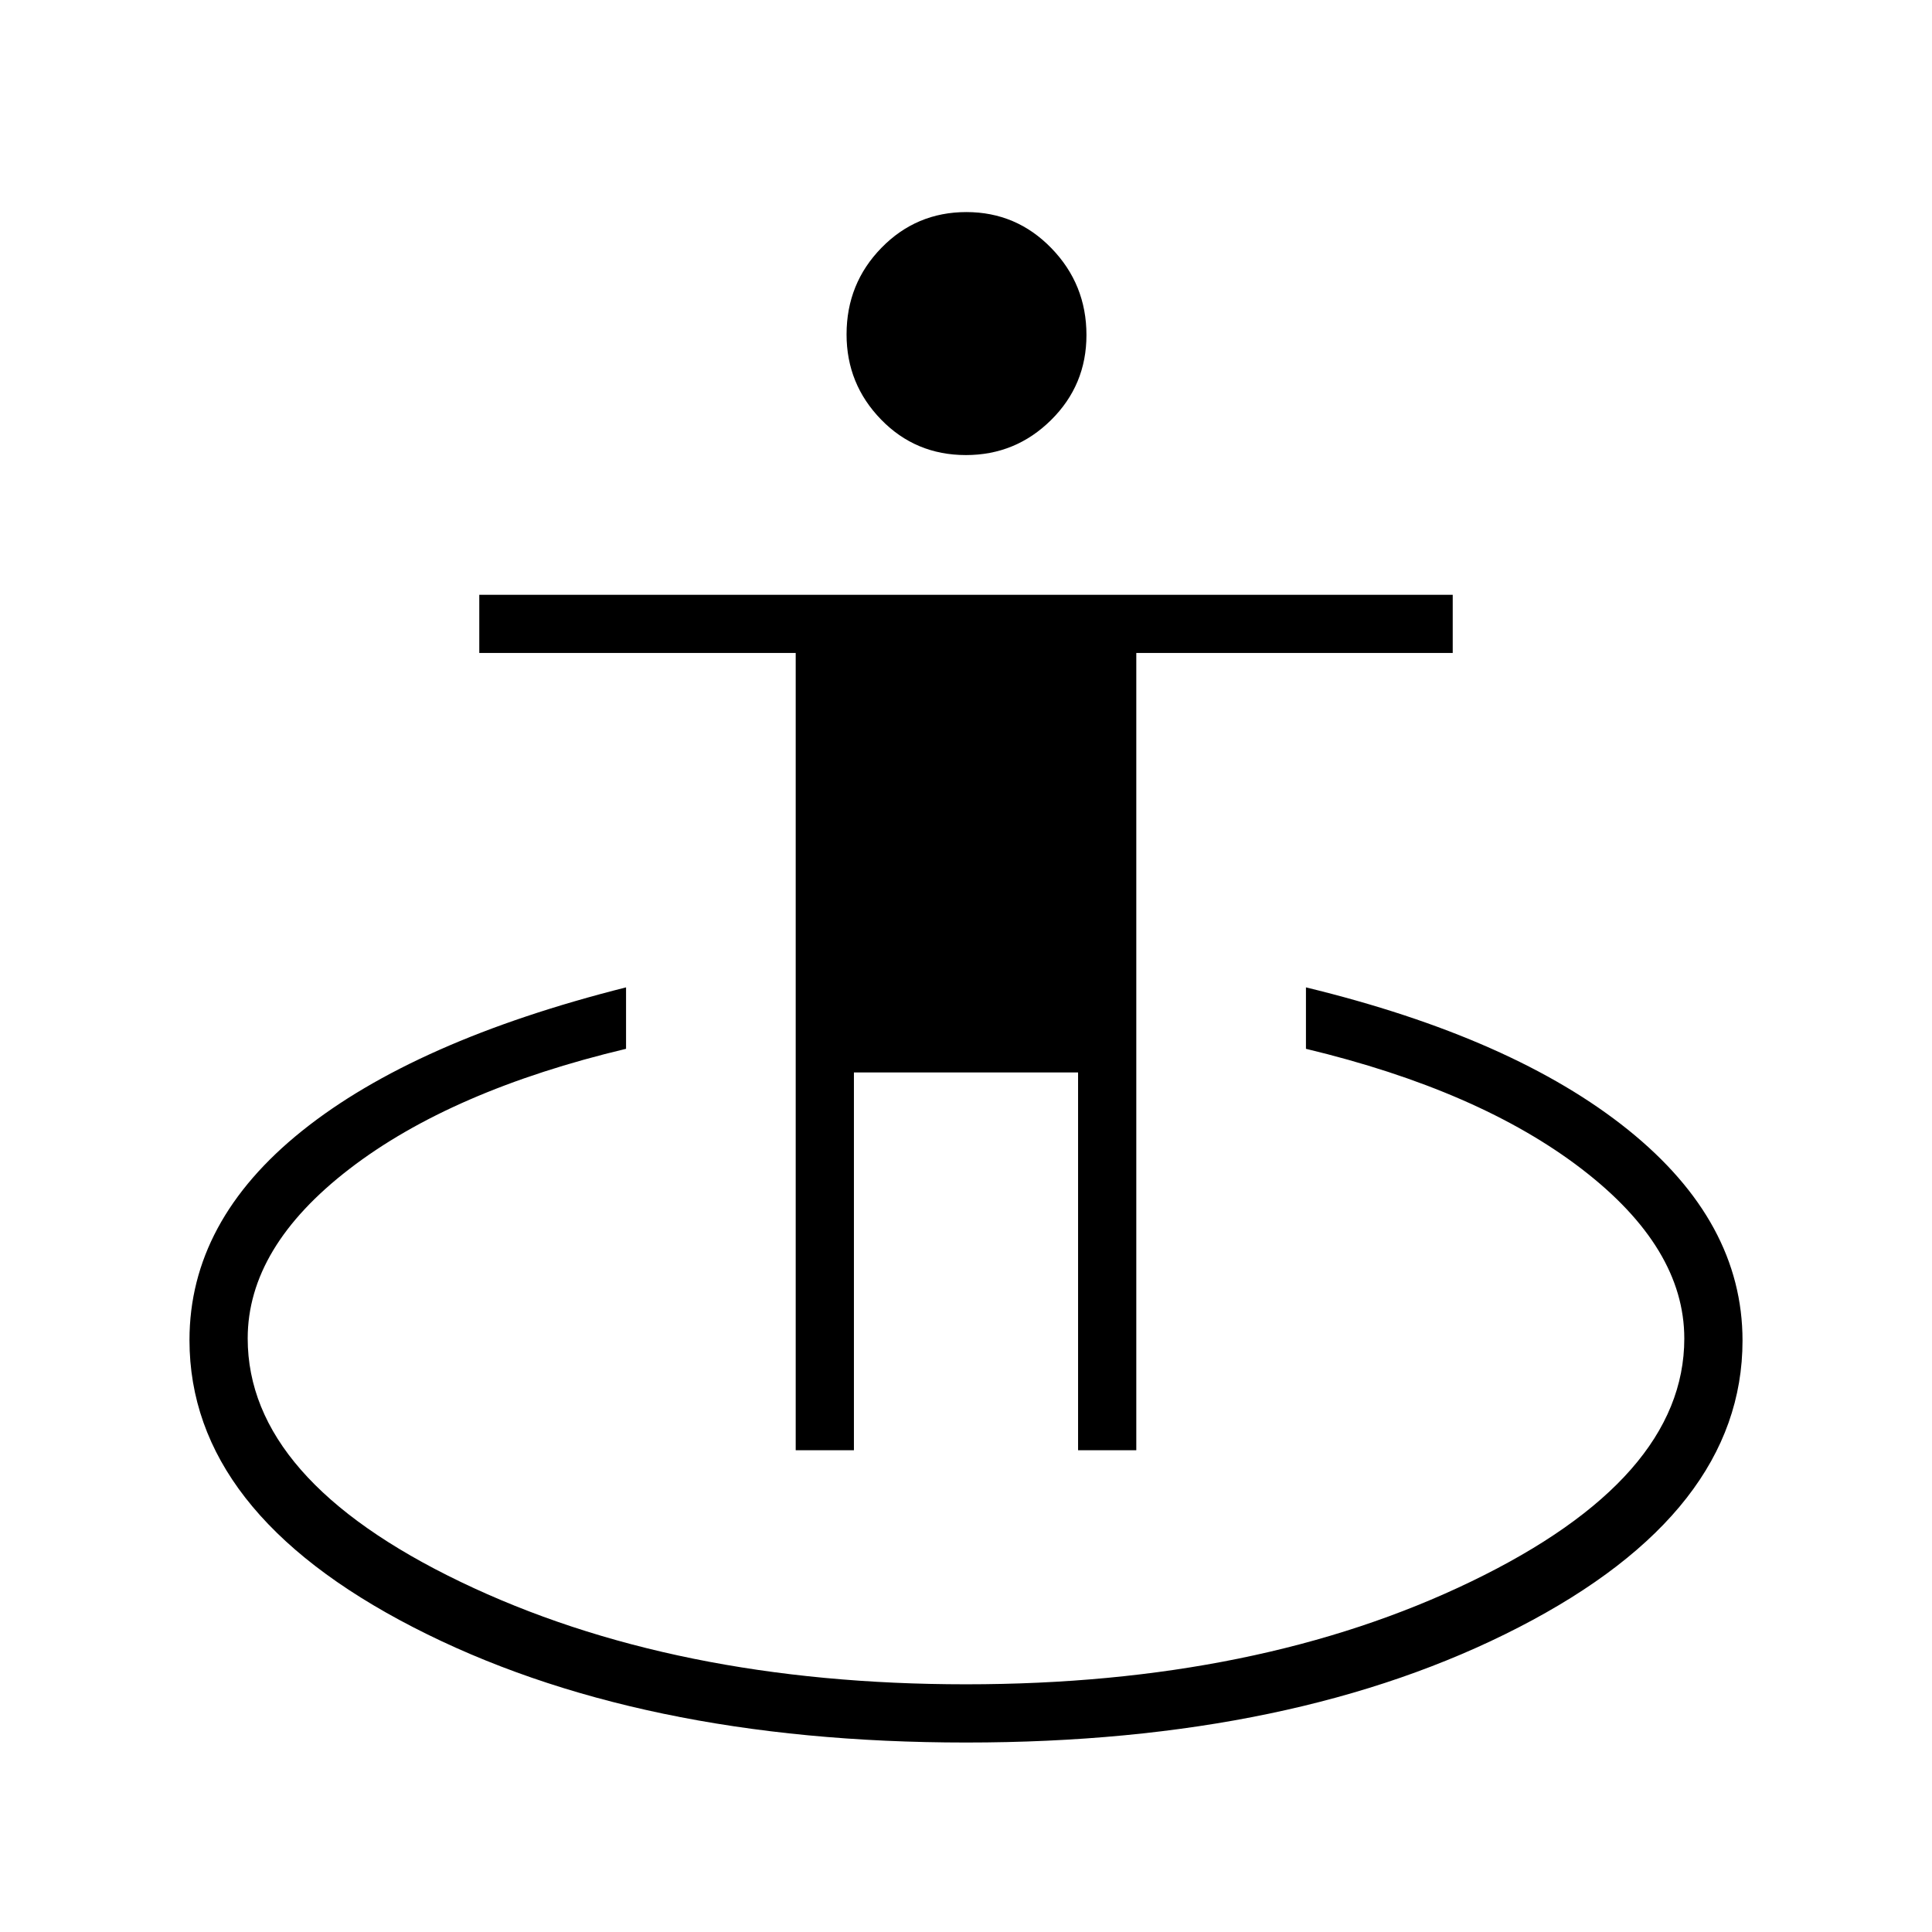 <svg xmlns="http://www.w3.org/2000/svg" height="20" viewBox="0 -960 960 960" width="20"><path d="M480.06-94.15q-163.56 0-274.73-57.28Q94.15-208.7 94.15-294.12q0-59.11 55.95-103.96 55.94-44.84 160.98-71.3v30.53q-86.7 20.66-137.35 59.61-50.65 38.94-50.65 84.3 0 70.08 105.8 120.97Q334.69-123.08 480-123.08t251.12-51.12q105.8-51.12 105.8-120.7 0-45.06-50.9-84.18-50.9-39.11-137.1-59.77v-30.53q103.27 25.07 160.1 70.8 56.83 45.74 56.83 104.69 0 85.19-111.11 142.46-111.11 57.28-274.68 57.28Zm-84.68-145.23v-396.16H238.15v-28.92h483.7v28.92H564.62v396.16h-28.93v-187.74H424.31v187.74h-28.93Zm84.58-494.5q-25 0-42.15-17.64-17.16-17.64-17.16-42.31 0-25.3 17.35-43.04 17.34-17.75 42.19-17.75 24.85 0 42.25 17.95 17.41 17.95 17.41 43.15 0 24.86-17.6 42.25-17.59 17.39-42.29 17.39Z"/></svg>